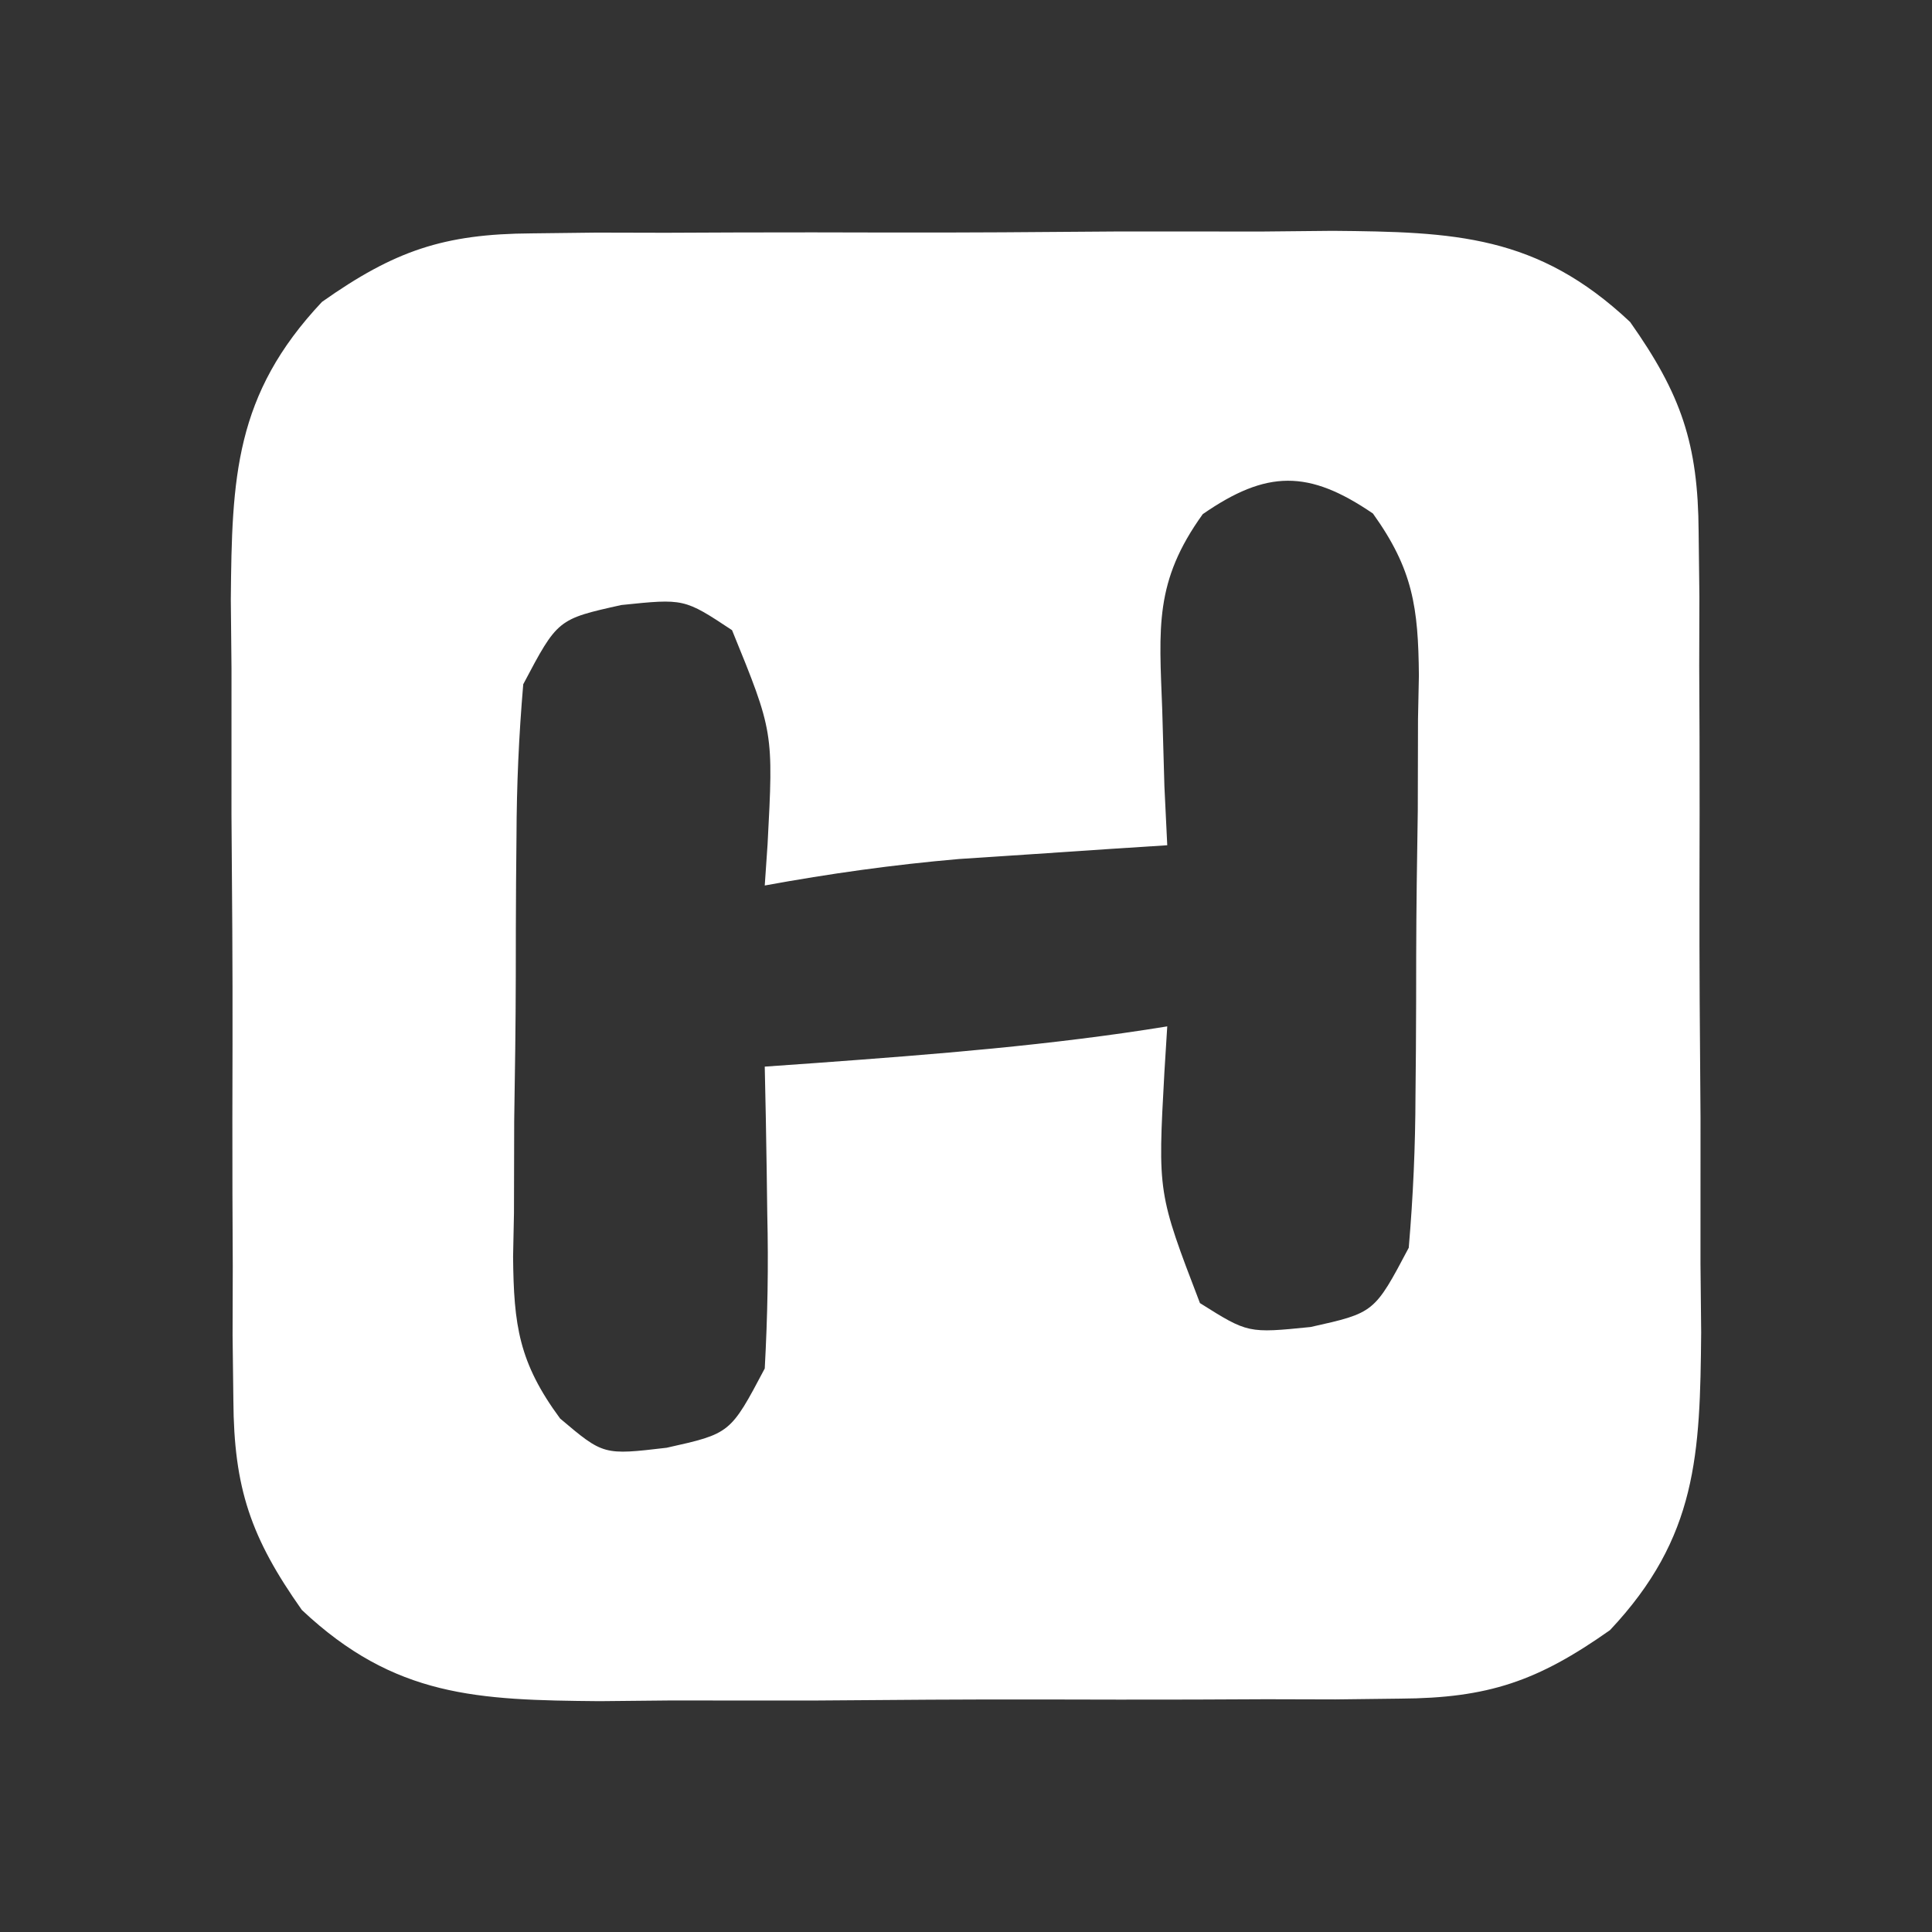 <?xml version="1.0" encoding="UTF-8"?>
<svg version="1.1" xmlns="http://www.w3.org/2000/svg" width="96" height="96">
<rect width="100%" height="100%" fill="#333333" stroke="none"/>
<path d="M0 0 C1.592 -0.019 1.592 -0.019 3.216 -0.038 C4.353 -0.036 5.489 -0.033 6.66 -0.03 C7.838 -0.035 9.015 -0.04 10.228 -0.045 C12.715 -0.052 15.202 -0.051 17.689 -0.042 C21.491 -0.033 25.291 -0.062 29.092 -0.094 C31.511 -0.096 33.929 -0.095 36.348 -0.092 C37.482 -0.103 38.617 -0.115 39.786 -0.126 C45.83 -0.073 49.956 0.06 54.571 4.404 C57.109 7.999 57.949 10.449 57.975 14.833 C57.987 15.895 58 16.956 58.013 18.05 C58.01 19.186 58.007 20.323 58.004 21.494 C58.009 22.671 58.015 23.848 58.02 25.061 C58.026 27.549 58.025 30.036 58.017 32.523 C58.008 36.324 58.037 40.124 58.069 43.926 C58.07 46.344 58.07 48.763 58.067 51.181 C58.078 52.316 58.089 53.45 58.101 54.619 C58.047 60.663 57.915 64.789 53.571 69.404 C49.976 71.942 47.526 72.783 43.141 72.808 C41.549 72.827 41.549 72.827 39.925 72.847 C38.788 72.844 37.652 72.841 36.481 72.838 C35.303 72.843 34.126 72.848 32.913 72.854 C30.426 72.86 27.939 72.859 25.452 72.85 C21.65 72.842 17.85 72.87 14.049 72.902 C11.63 72.904 9.212 72.903 6.793 72.9 C5.659 72.911 4.524 72.923 3.355 72.934 C-2.689 72.881 -6.815 72.748 -11.429 68.404 C-13.968 64.809 -14.808 62.36 -14.833 57.975 C-14.846 56.913 -14.859 55.852 -14.872 54.758 C-14.869 53.622 -14.866 52.485 -14.863 51.314 C-14.868 50.137 -14.874 48.96 -14.879 47.747 C-14.885 45.26 -14.884 42.772 -14.875 40.285 C-14.867 36.484 -14.896 32.684 -14.927 28.883 C-14.929 26.464 -14.929 24.045 -14.926 21.627 C-14.937 20.492 -14.948 19.358 -14.96 18.189 C-14.906 12.145 -14.774 8.019 -10.429 3.404 C-6.835 0.866 -4.385 0.025 0 0 Z M33.336 13.951 C30.923 17.303 31.169 19.57 31.321 23.654 C31.375 25.549 31.375 25.549 31.43 27.482 C31.476 28.446 31.523 29.411 31.571 30.404 C30.159 30.495 30.159 30.495 28.719 30.588 C27.474 30.671 26.229 30.755 24.946 30.842 C23.716 30.923 22.486 31.004 21.219 31.088 C17.955 31.371 14.791 31.814 11.571 32.404 C11.617 31.729 11.663 31.053 11.711 30.357 C12.007 24.77 12.007 24.77 9.946 19.717 C7.567 18.143 7.567 18.143 4.446 18.467 C1.279 19.171 1.279 19.171 -0.429 22.404 C-0.649 24.97 -0.757 27.426 -0.765 29.994 C-0.772 30.735 -0.779 31.476 -0.786 32.239 C-0.796 33.805 -0.8 35.371 -0.8 36.937 C-0.804 39.33 -0.841 41.721 -0.879 44.113 C-0.885 45.636 -0.888 47.159 -0.89 48.681 C-0.905 49.395 -0.919 50.109 -0.934 50.844 C-0.903 54.261 -0.647 56.109 1.404 58.891 C3.557 60.711 3.557 60.711 6.696 60.342 C9.862 59.637 9.862 59.637 11.571 56.404 C11.713 53.802 11.759 51.313 11.696 48.717 C11.687 48.015 11.678 47.313 11.668 46.59 C11.645 44.861 11.609 43.132 11.571 41.404 C12.428 41.343 13.285 41.283 14.168 41.22 C20.007 40.793 25.791 40.345 31.571 39.404 C31.501 40.526 31.501 40.526 31.43 41.67 C31.098 47.683 31.098 47.683 33.196 53.154 C35.584 54.656 35.584 54.656 38.696 54.342 C41.862 53.637 41.862 53.637 43.571 50.404 C43.79 47.838 43.899 45.382 43.906 42.814 C43.913 42.073 43.92 41.332 43.927 40.569 C43.937 39.003 43.941 37.437 43.941 35.871 C43.946 33.478 43.982 31.087 44.02 28.695 C44.026 27.172 44.03 25.649 44.031 24.127 C44.046 23.413 44.06 22.699 44.075 21.964 C44.044 18.586 43.78 16.697 41.792 13.921 C38.595 11.738 36.516 11.749 33.336 13.951 Z " fill="#ffffff" transform="translate(26.429,11.596)"/>
</svg>
